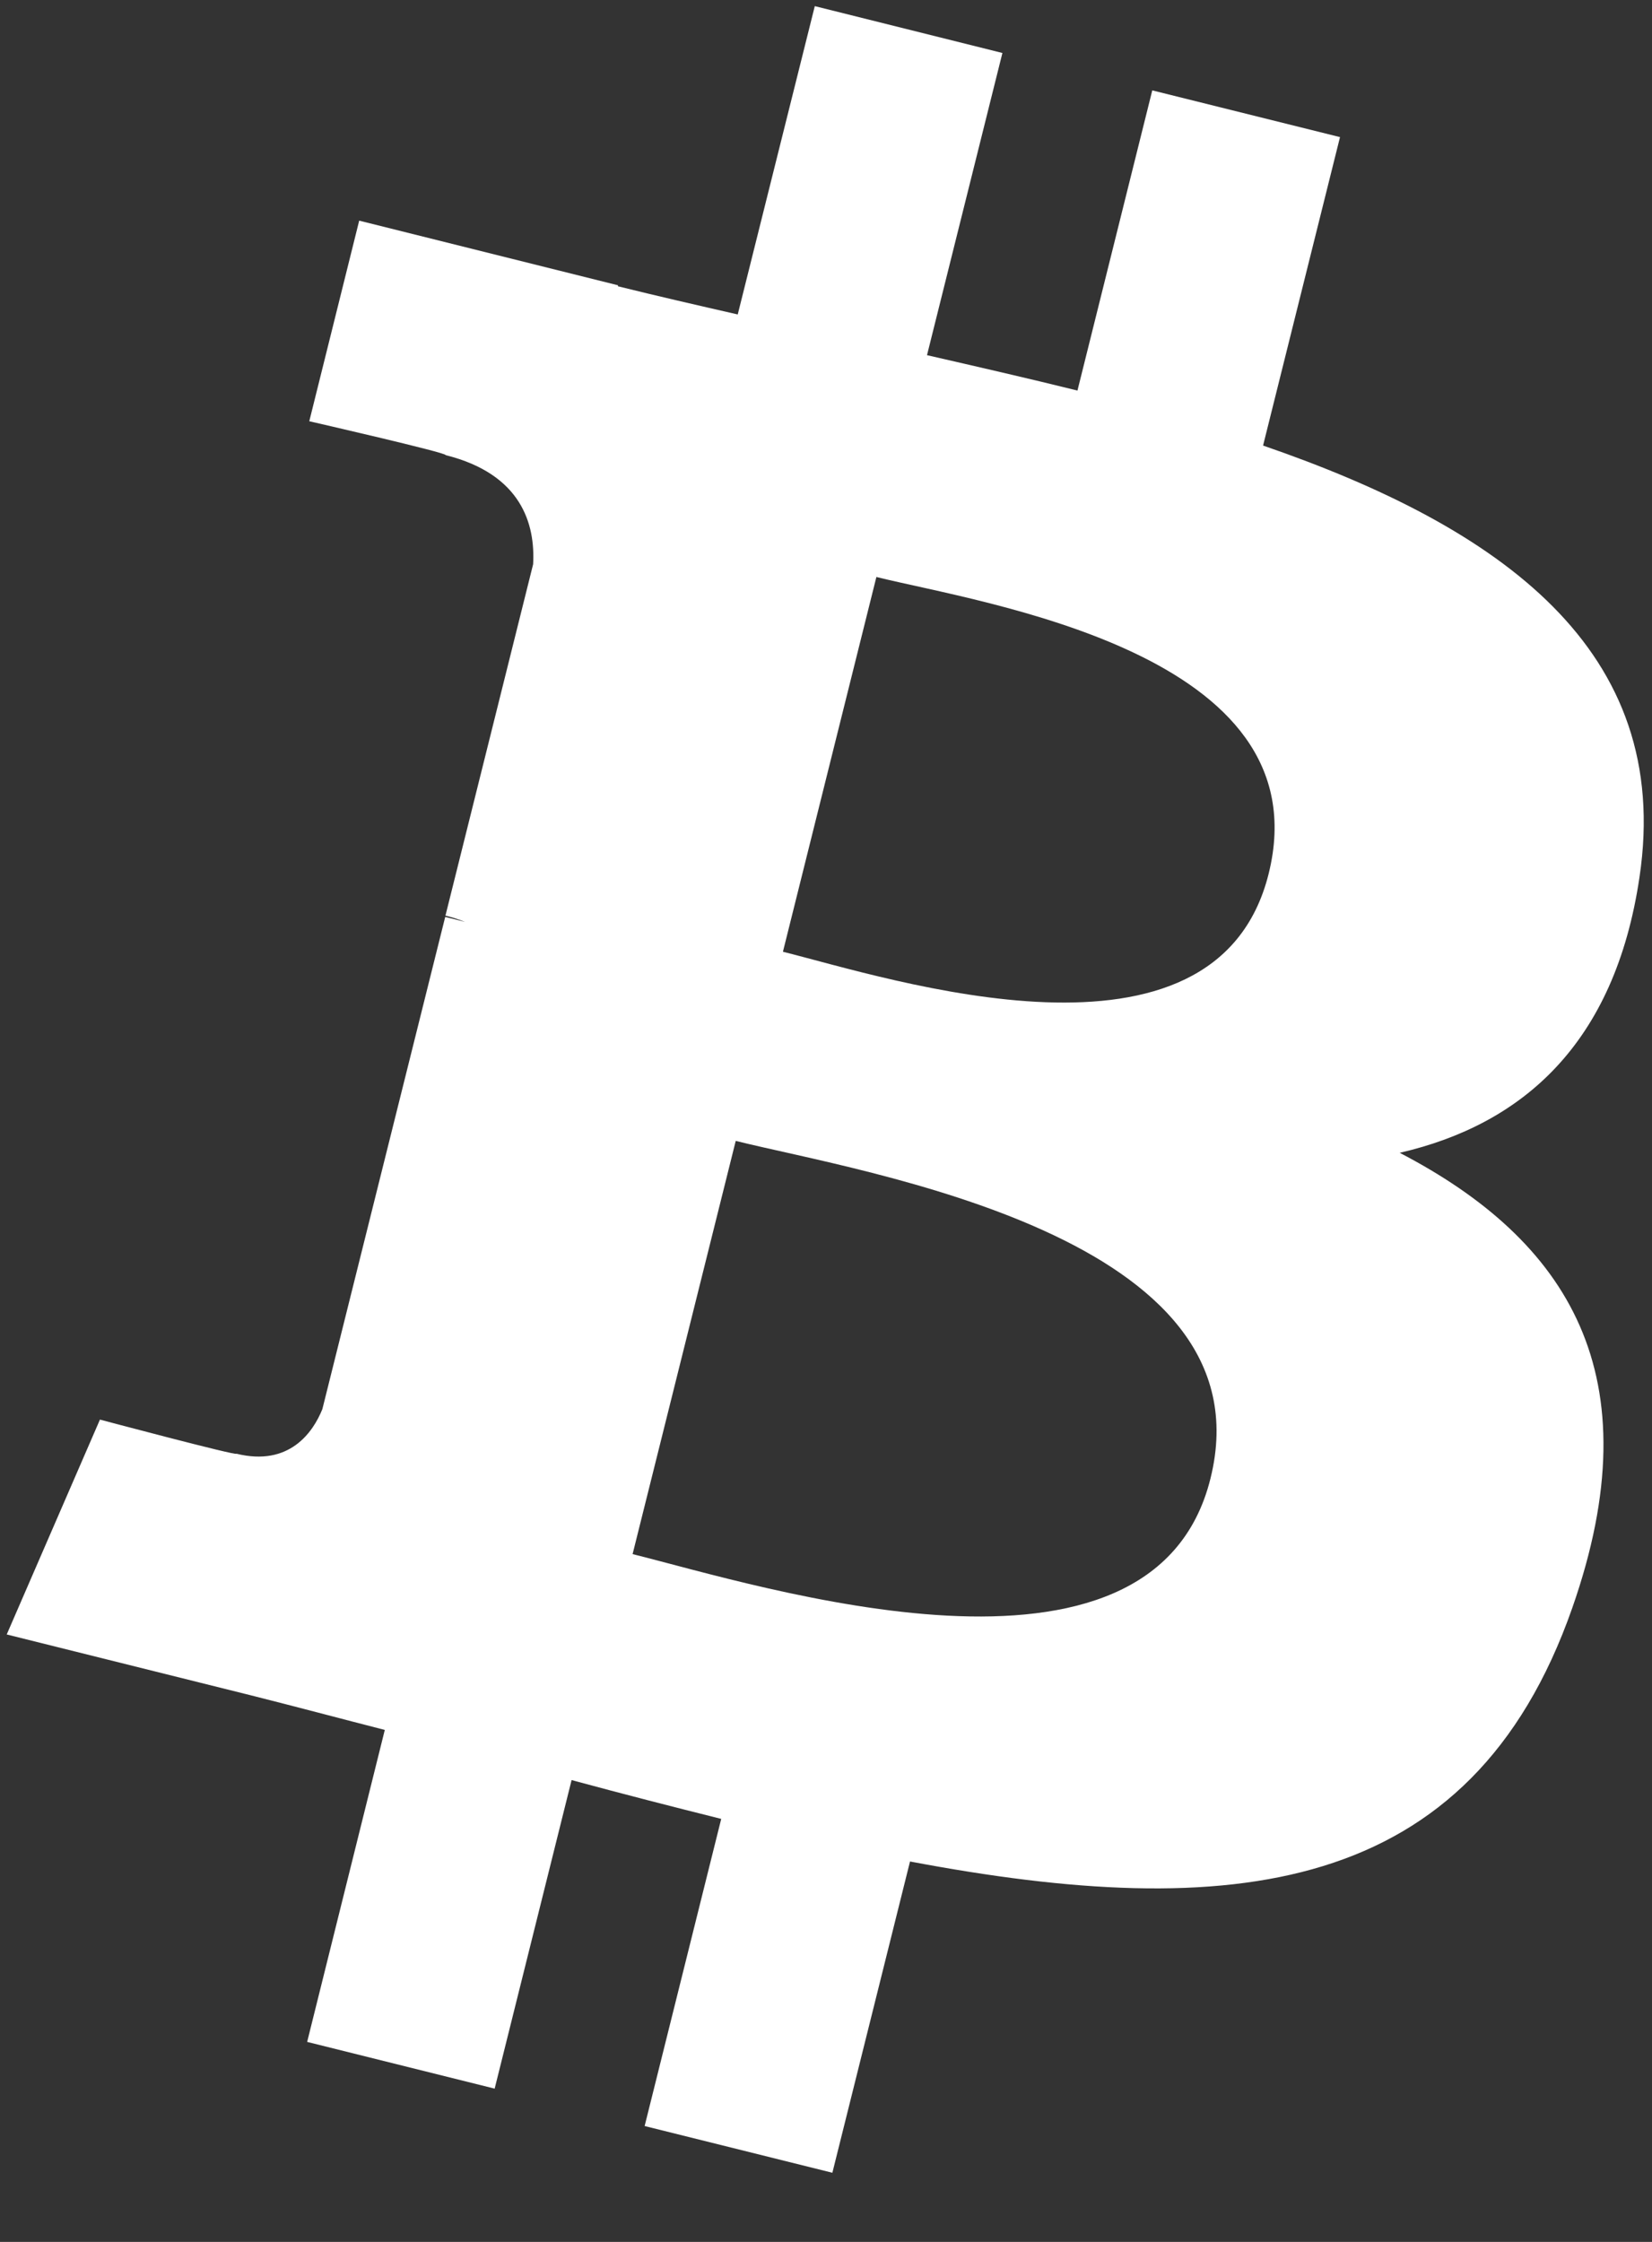 <svg width="14" height="19" viewBox="0 0 14 19" fill="none" xmlns="http://www.w3.org/2000/svg">
<rect x="0" y="0" width="14" height="19" fill="#333333" stroke="none"/>
<path d="M13.894 7.434C14.182 5.505 12.713 4.468 10.704 3.776L11.356 1.162L9.765 0.766L9.131 3.31C8.712 3.206 8.283 3.108 7.856 3.01L8.495 0.449L6.905 0.052L6.252 2.665C5.906 2.586 5.566 2.508 5.236 2.426L5.238 2.418L3.044 1.87L2.621 3.57C2.621 3.57 3.801 3.84 3.776 3.857C4.421 4.018 4.537 4.444 4.518 4.782L3.775 7.76C3.82 7.771 3.877 7.787 3.941 7.813C3.888 7.799 3.831 7.785 3.773 7.771L2.732 11.942C2.653 12.138 2.453 12.431 2.003 12.32C2.019 12.343 0.847 12.031 0.847 12.031L0.057 13.852L2.127 14.368C2.512 14.465 2.89 14.566 3.261 14.661L2.603 17.305L4.192 17.701L4.844 15.086C5.279 15.204 5.7 15.312 6.112 15.415L5.463 18.018L7.054 18.414L7.712 15.776C10.425 16.289 12.465 16.082 13.324 13.628C14.016 11.653 13.29 10.513 11.862 9.77C12.902 9.53 13.685 8.847 13.894 7.434ZM10.258 12.531C9.767 14.507 6.44 13.439 5.361 13.171L6.235 9.669C7.314 9.938 10.772 10.471 10.258 12.531ZM10.751 7.406C10.302 9.203 7.533 8.29 6.635 8.066L7.427 4.89C8.325 5.113 11.218 5.531 10.751 7.406Z" fill="white"/>
</svg>
